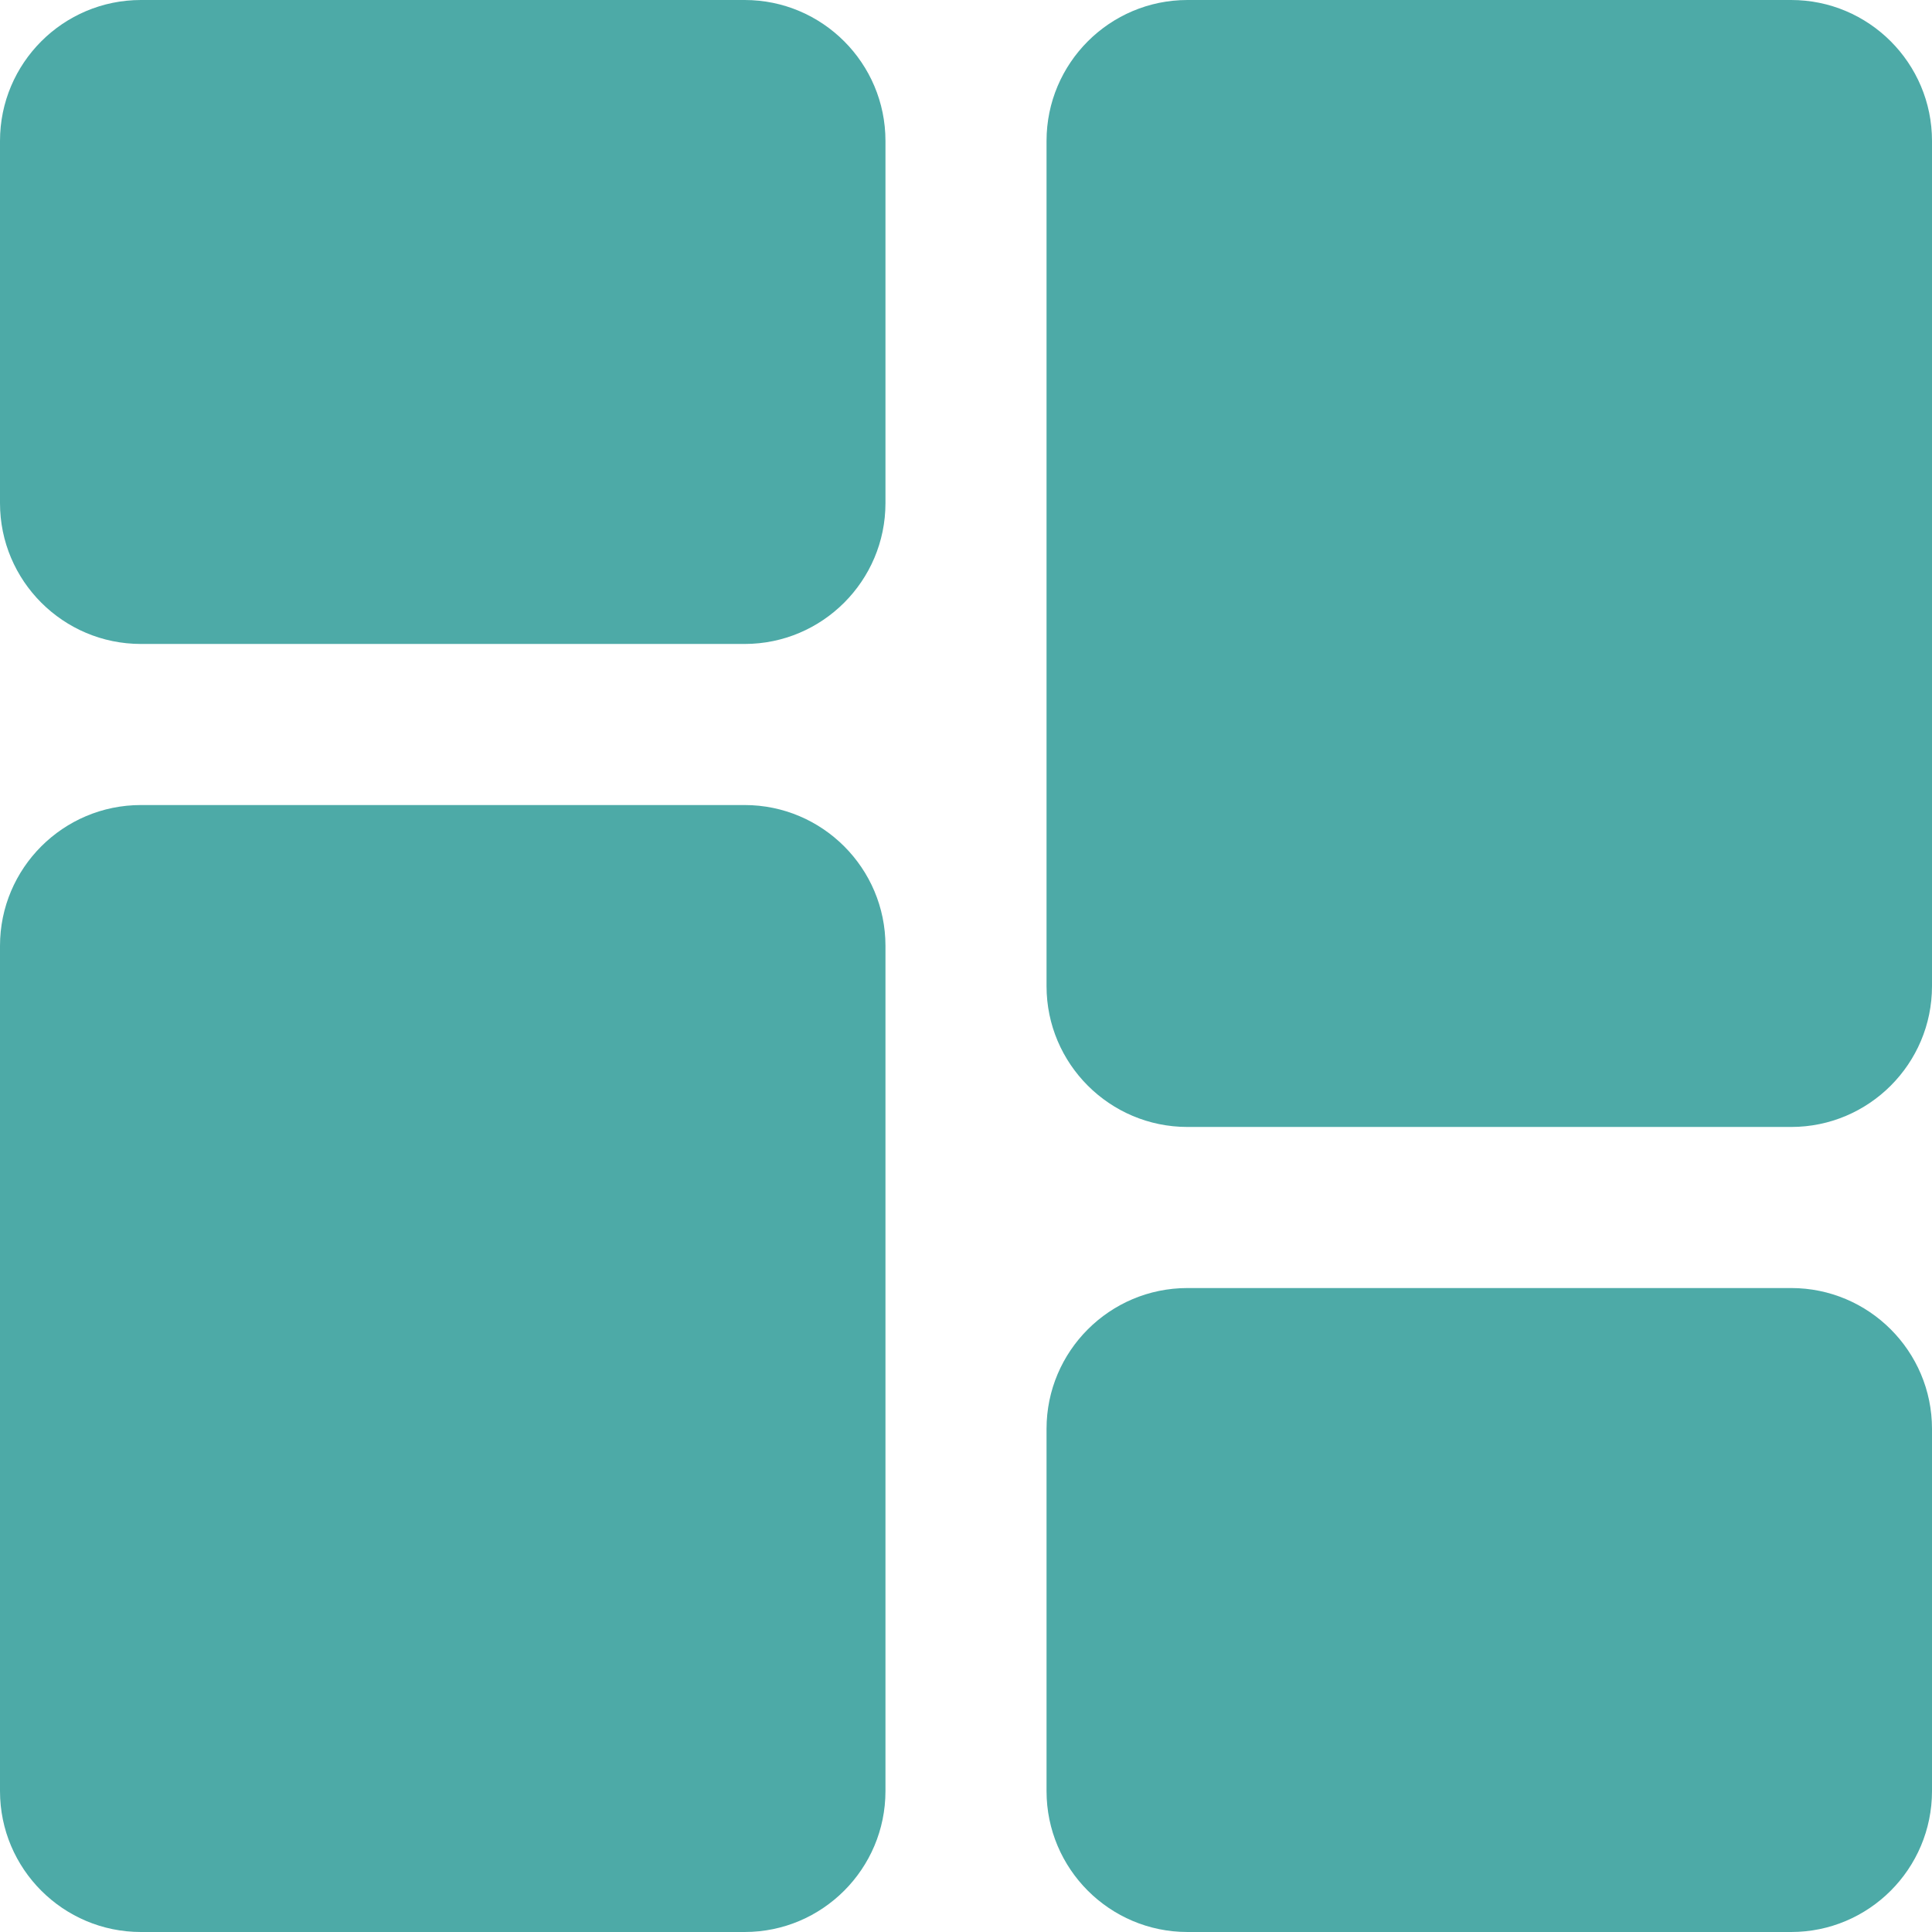 <svg width="16" height="16" viewBox="0 0 16 16" fill="none" xmlns="http://www.w3.org/2000/svg">
<path d="M6.167 0H1.167C0.523 0 0 0.523 0 1.167V4.167C0 4.81 0.523 5.333 1.167 5.333H6.167C6.81 5.333 7.333 4.81 7.333 4.167V1.167C7.333 0.523 6.81 0 6.167 0Z" fill="#4DAAA7"/>
<path d="M6.167 6.667H1.167C0.523 6.667 0 7.19 0 7.833V14.833C0 15.477 0.523 16 1.167 16H6.167C6.81 16 7.333 15.477 7.333 14.833V7.833C7.333 7.19 6.81 6.667 6.167 6.667V6.667Z" fill="#4DAAA7"/>
<path d="M14.834 10.667H9.834C9.19 10.667 8.667 11.19 8.667 11.833V14.833C8.667 15.477 9.19 16 9.834 16H14.834C15.477 16 16 15.477 16 14.833V11.833C16 11.19 15.477 10.667 14.834 10.667V10.667Z" fill="#4DAAA7"/>
<path d="M14.834 0H9.834C9.19 0 8.667 0.523 8.667 1.167V8.167C8.667 8.81 9.19 9.333 9.834 9.333H14.834C15.477 9.333 16 8.81 16 8.167V1.167C16 0.523 15.477 0 14.834 0V0Z" fill="#4DAAA7"/>
</svg>
